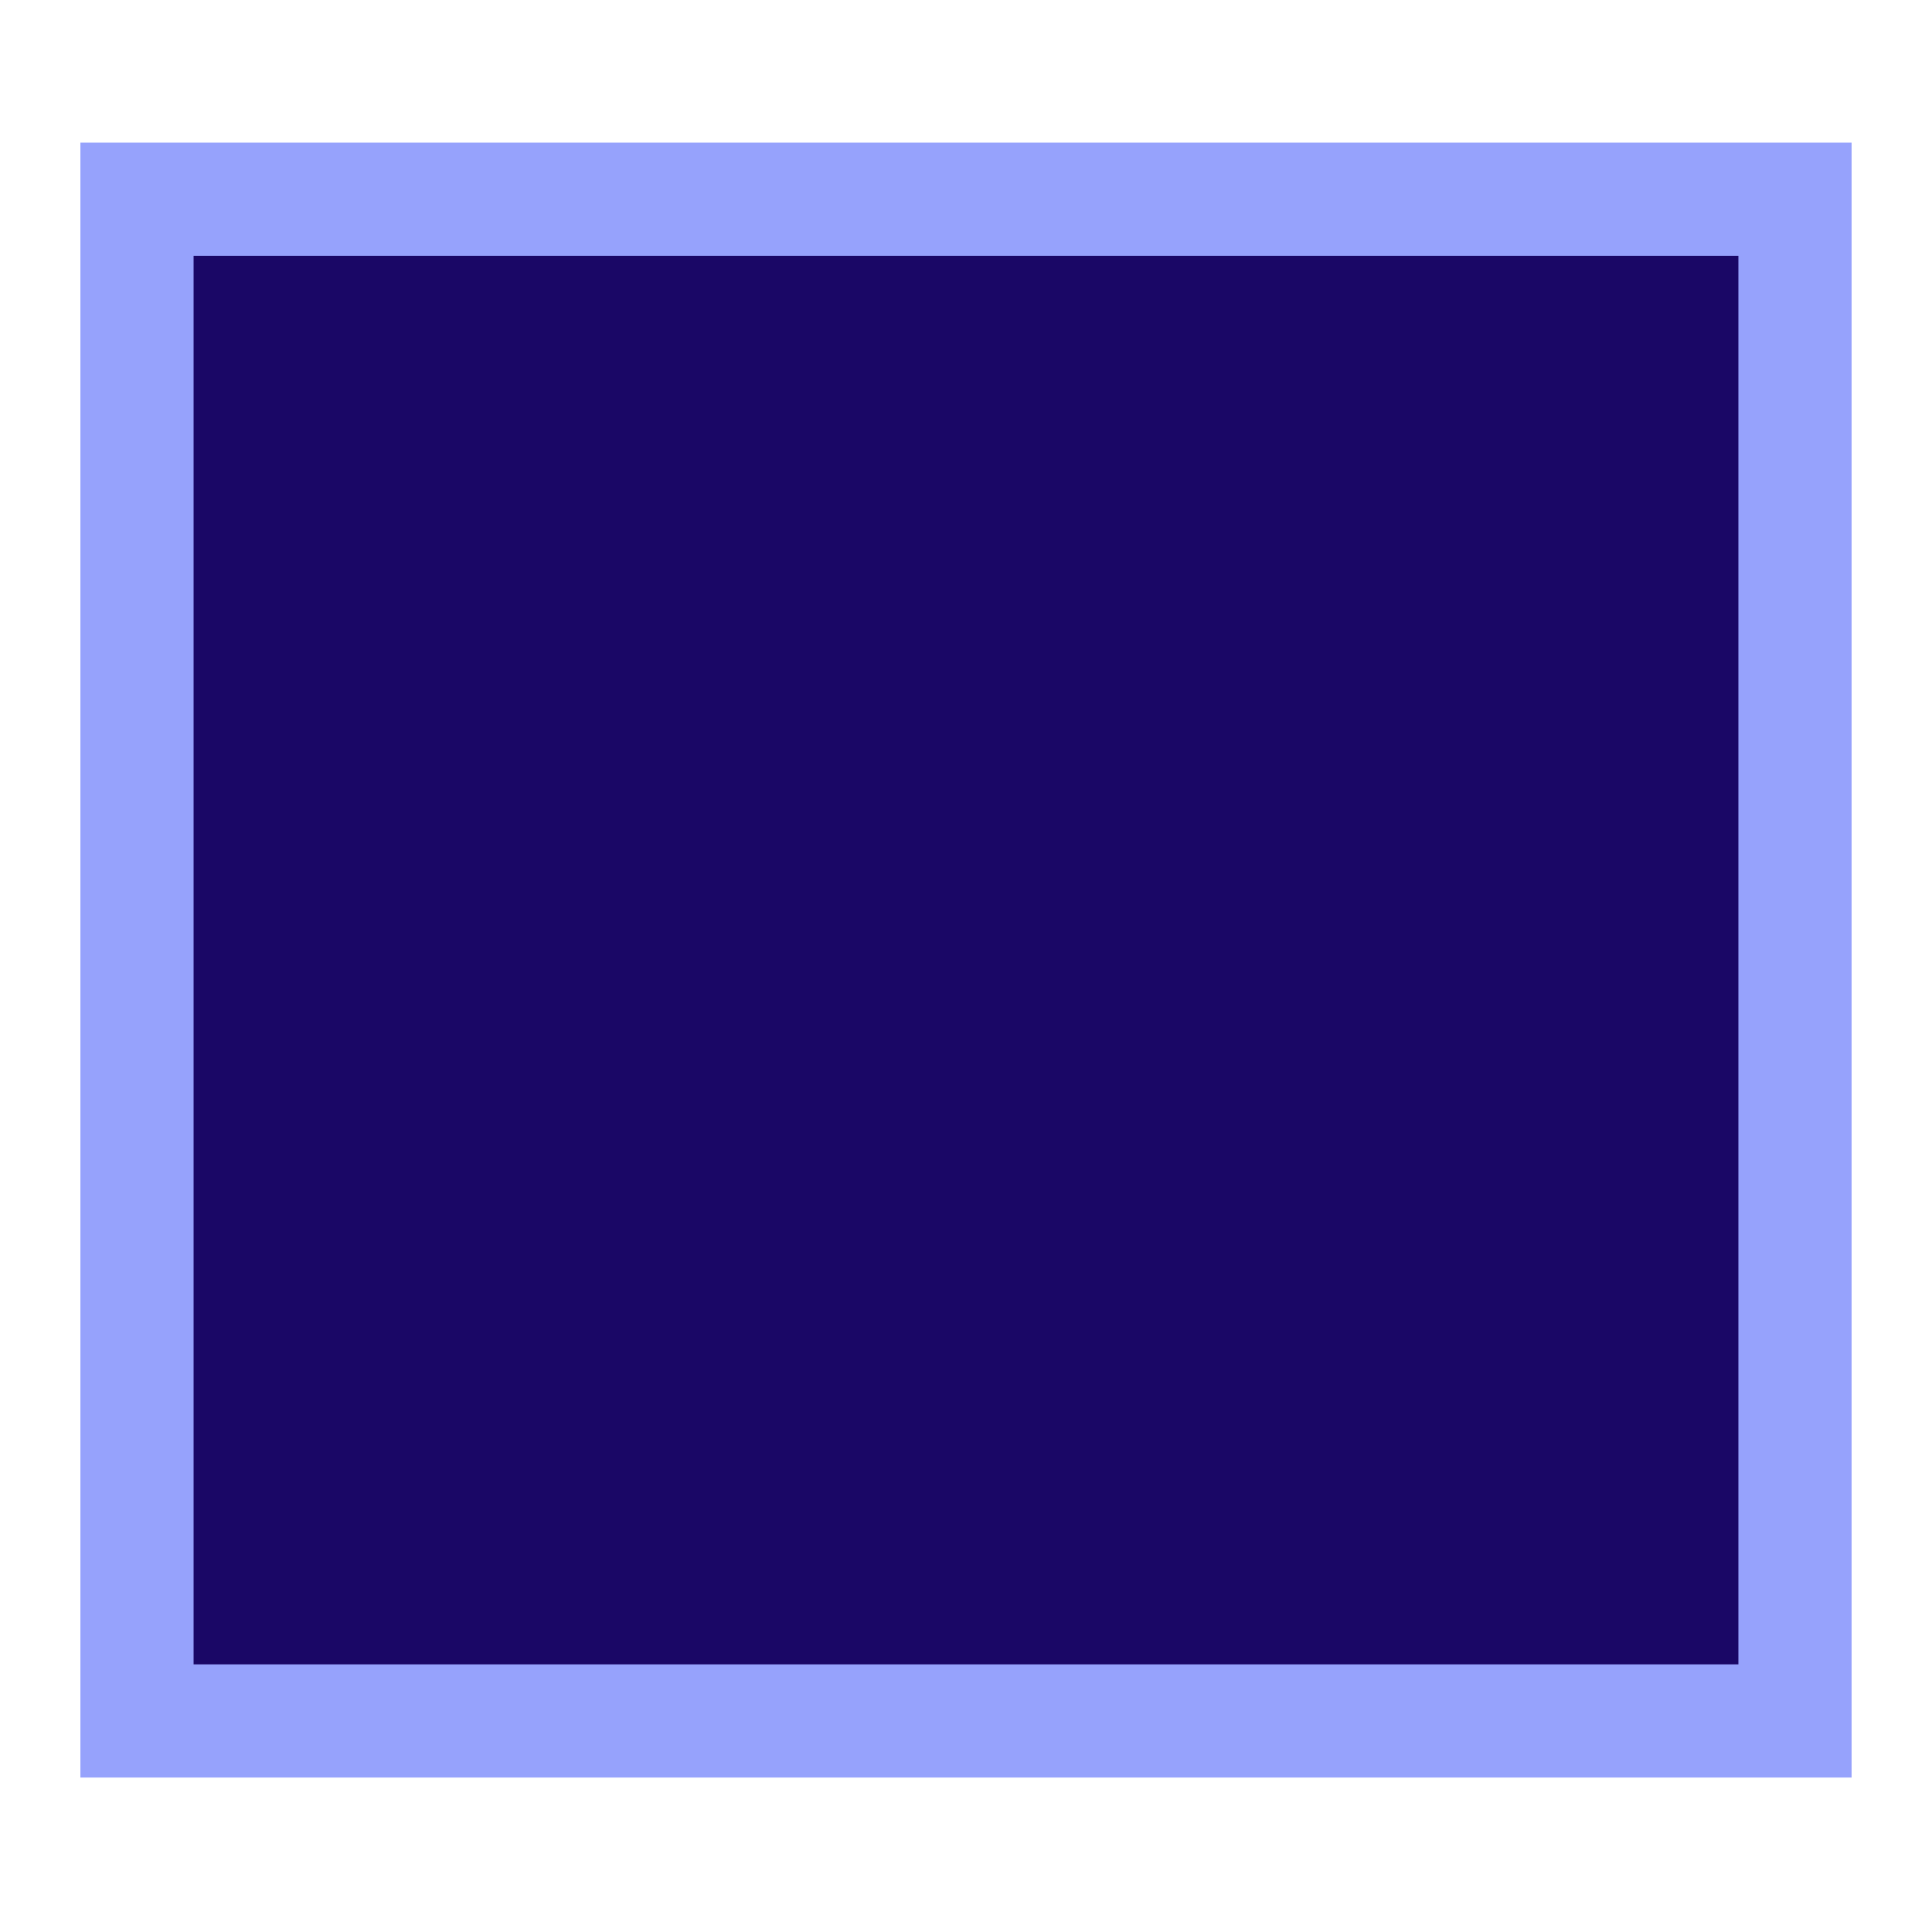 <?xml version="1.0" encoding="utf-8"?>
<!-- Generator: Adobe Illustrator 16.0.0, SVG Export Plug-In . SVG Version: 6.00 Build 0)  -->
<!DOCTYPE svg PUBLIC "-//W3C//DTD SVG 1.0//EN" "http://www.w3.org/TR/2001/REC-SVG-20010904/DTD/svg10.dtd">
<svg version="1.0" id="Layer_1" xmlns="http://www.w3.org/2000/svg" xmlns:xlink="http://www.w3.org/1999/xlink" x="0px" y="0px"
	 width="512px" height="512px" viewBox="0 0 512 512" enable-background="new 0 0 512 512" xml:space="preserve">
<g>
	<rect x="23.848" y="40.132" fill="#1A0766" width="464.305" height="428.59"/>
	<g>
		<path fill="#96A2FC" d="M460.693,67.786v373.281H51.305V67.786H460.693 M490.693,37.786H21.305v433.281h469.389V37.786
			L490.693,37.786z"/>
	</g>
</g>
</svg>
